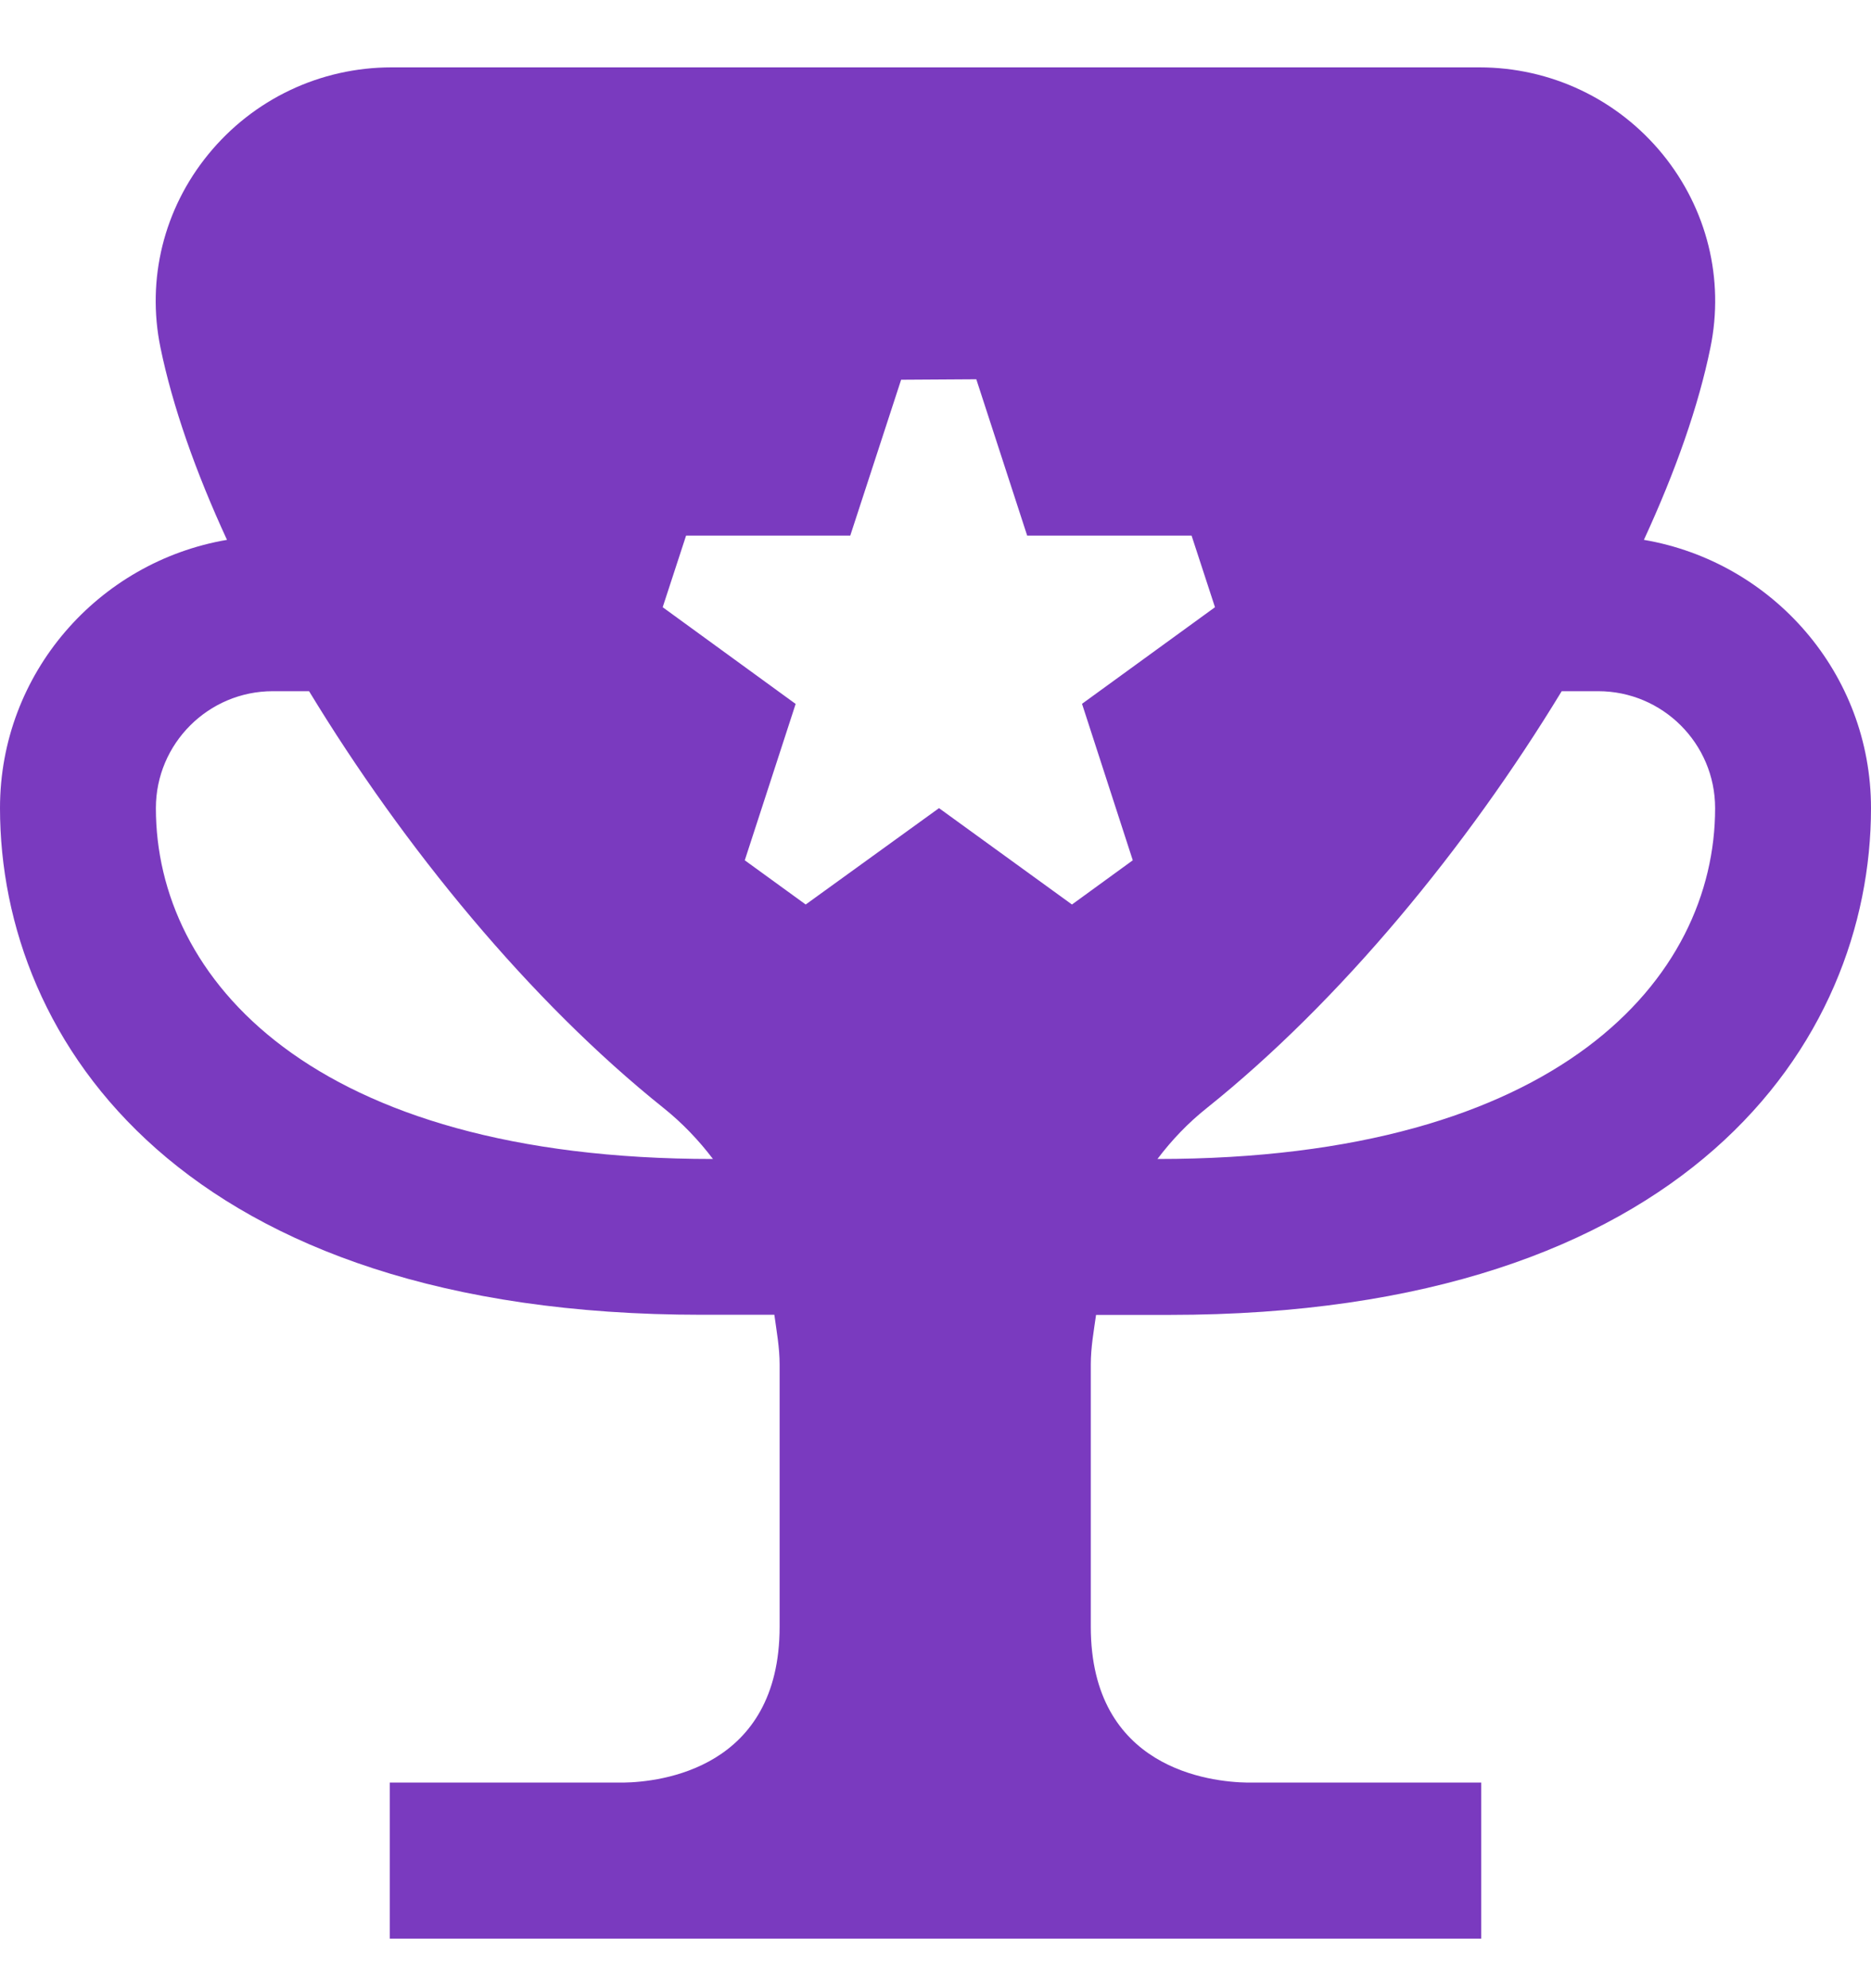 <svg width="16" height="17" viewBox="0 0 16 17" fill="none" xmlns="http://www.w3.org/2000/svg">
<path d="M9.373 11.243H10C14.429 11.243 16 8.908 16 6.91C16 5.757 15.158 4.804 14.058 4.616C14.327 4.033 14.525 3.473 14.627 2.971C14.747 2.387 14.598 1.786 14.219 1.32C13.833 0.847 13.261 0.576 12.651 0.576H3.349C2.739 0.576 2.167 0.847 1.781 1.32C1.401 1.785 1.252 2.387 1.372 2.971C1.475 3.472 1.672 4.033 1.941 4.616C0.841 4.804 0 5.757 0 6.909C0 8.908 1.571 11.242 6 11.242H6.622C6.641 11.383 6.667 11.522 6.667 11.667V13.909C6.667 15.126 5.643 15.237 5.333 15.242H3.333V16.576H12.667V15.242H10.667C10.352 15.237 9.328 15.126 9.328 13.909V11.667C9.328 11.522 9.353 11.384 9.373 11.243ZM13.355 5.91H13.667C14.218 5.91 14.667 6.358 14.667 6.91C14.667 8.36 13.339 9.91 9.898 9.91C10.021 9.747 10.161 9.601 10.318 9.476C11.463 8.56 12.546 7.242 13.355 5.91ZM1.333 6.91C1.333 6.358 1.782 5.91 2.333 5.91H2.643C3.451 7.241 4.531 8.56 5.677 9.476C5.833 9.601 5.974 9.748 6.097 9.91C2.656 9.91 1.333 8.36 1.333 6.91ZM8.349 3.243L8.784 4.58H10.19L10.39 5.192L9.253 6.018L9.687 7.356L9.167 7.734L8.03 6.91L6.89 7.734L6.369 7.356L6.804 6.019L5.667 5.192L5.867 4.58H7.271L7.706 3.247L8.349 3.243Z" fill="#7A3ABF"/>
</svg>
